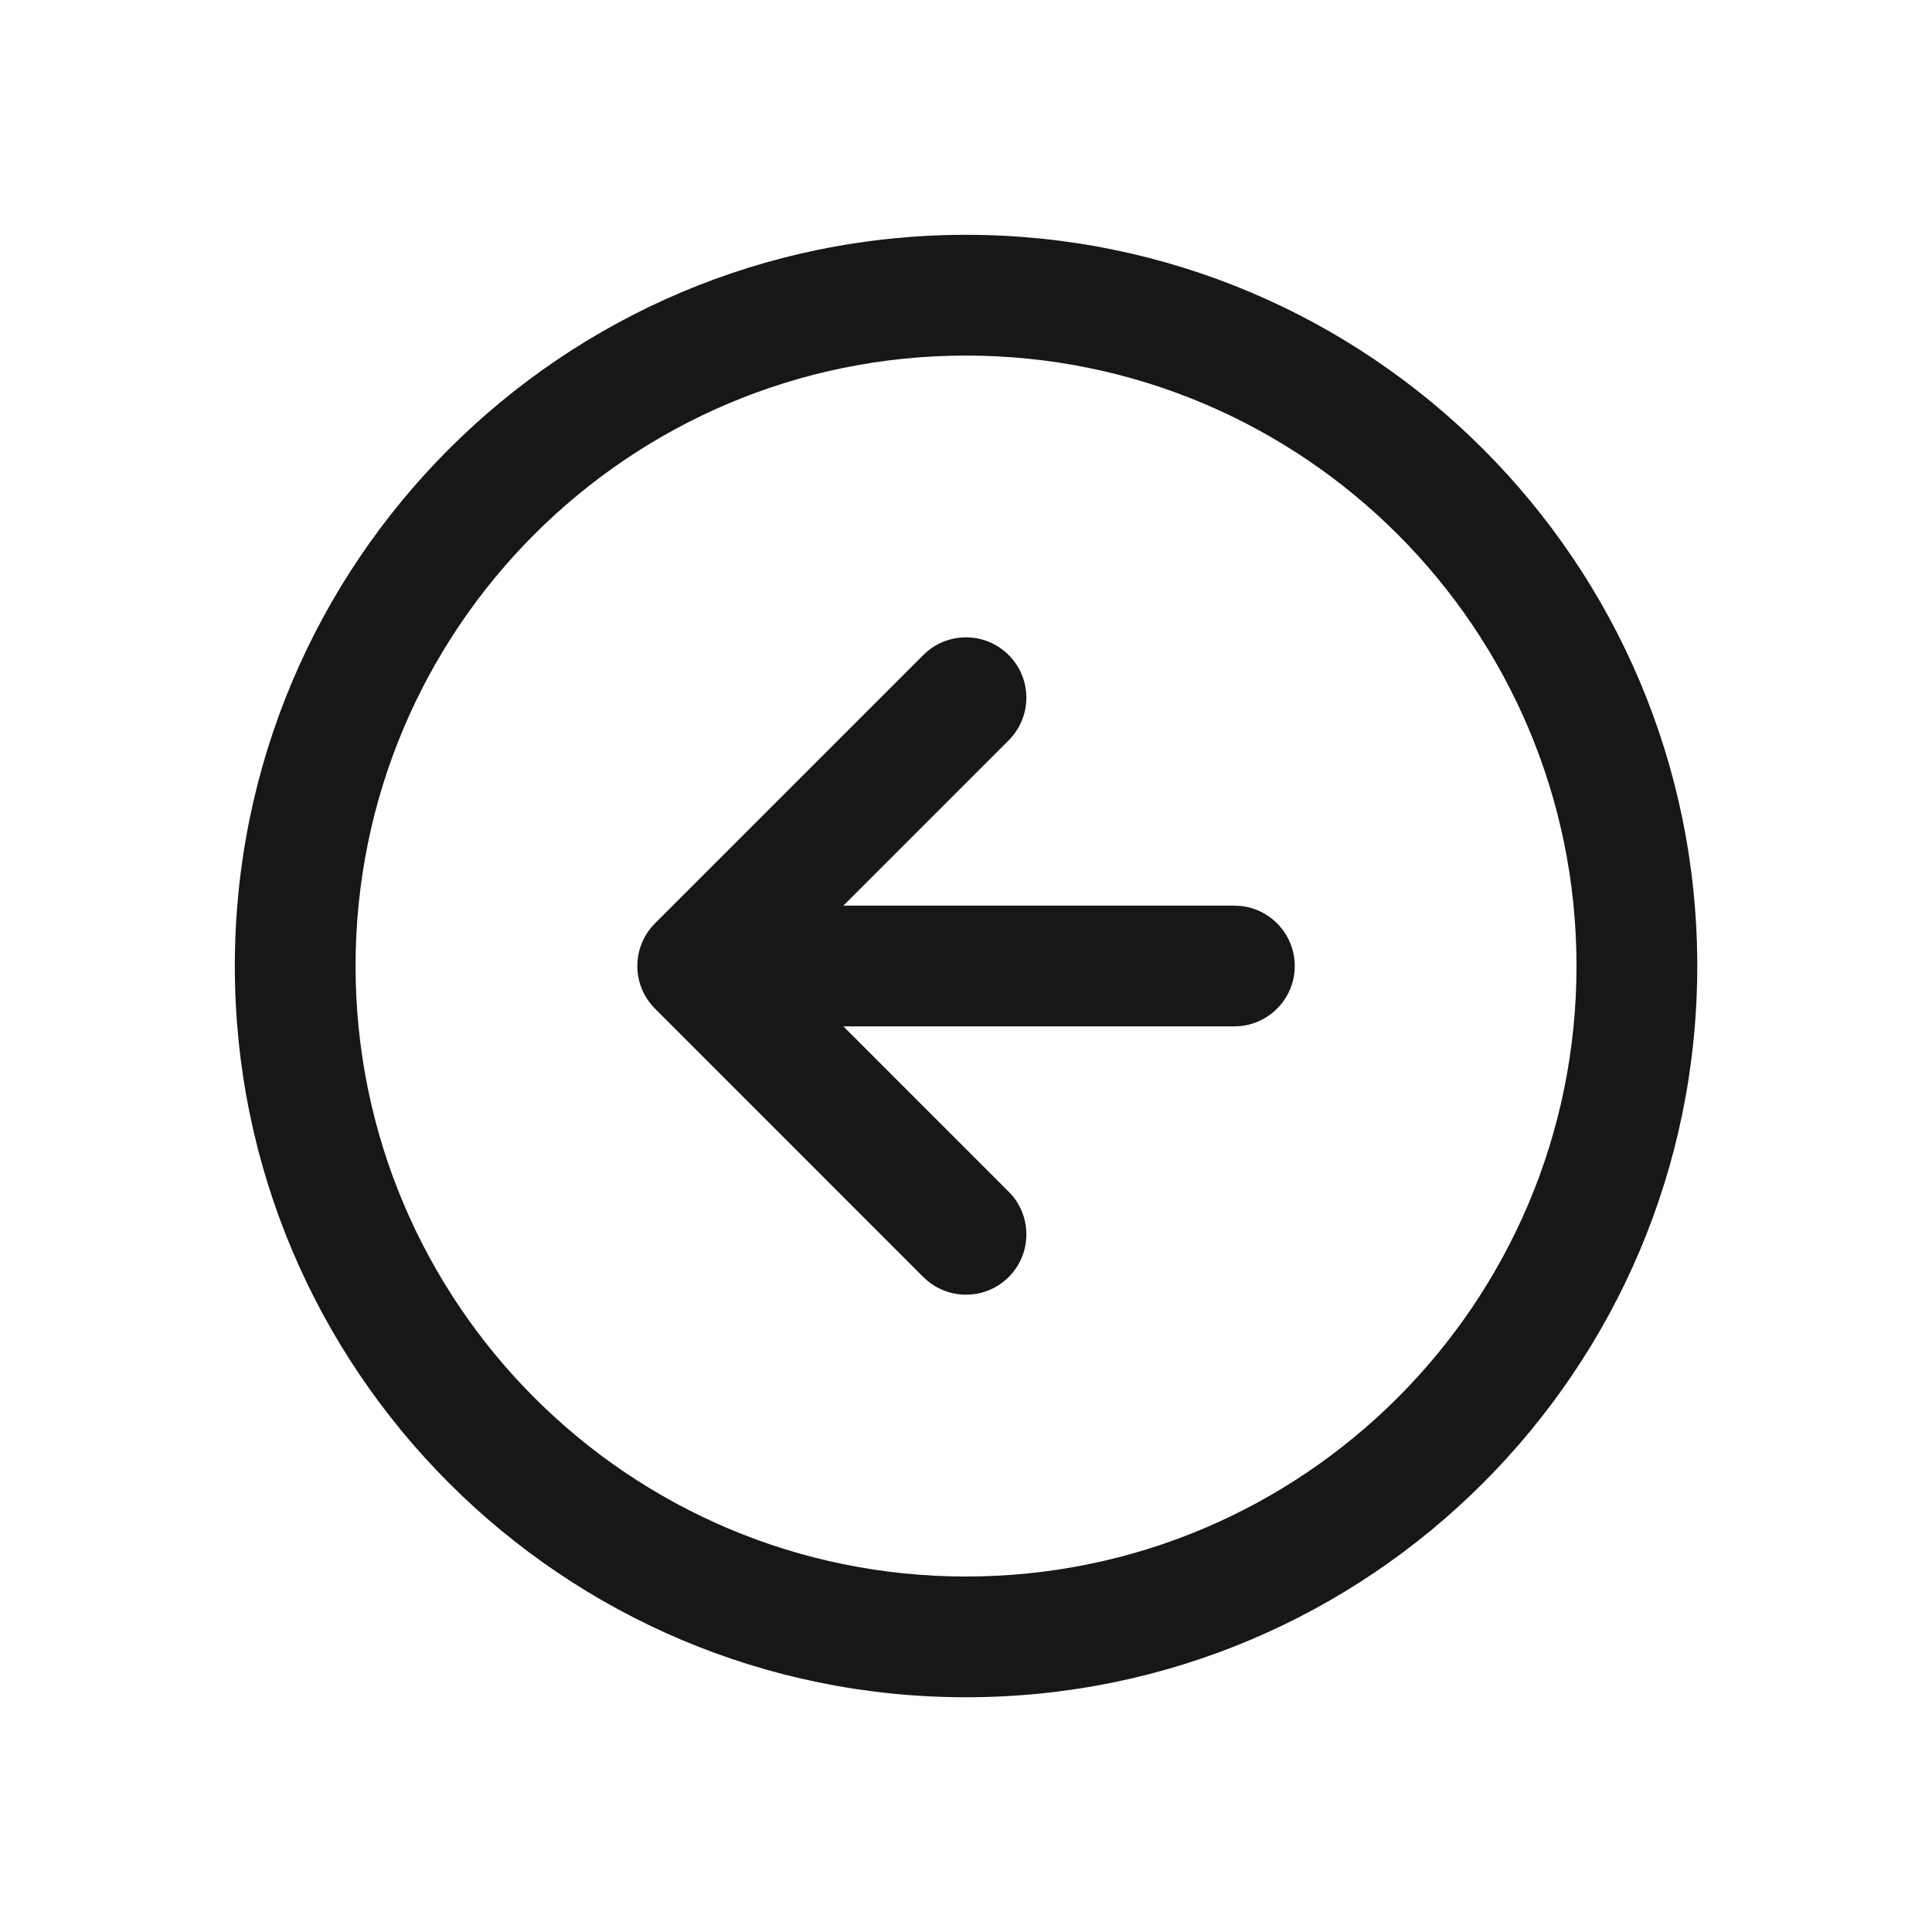 <svg width="24" height="24" viewBox="0 0 24 24" fill="none" xmlns="http://www.w3.org/2000/svg">
<path d="M11.47 8.137C11.763 7.844 12.237 7.844 12.53 8.137C12.823 8.43 12.823 8.904 12.53 9.197L10.477 11.25H15.334L15.41 11.254C15.788 11.292 16.084 11.612 16.084 12C16.084 12.388 15.788 12.708 15.41 12.746L15.334 12.75H10.477L12.53 14.804L12.582 14.86C12.822 15.155 12.805 15.59 12.53 15.864C12.256 16.138 11.822 16.155 11.527 15.915L11.47 15.864L8.137 12.53C7.844 12.237 7.844 11.763 8.137 11.47L11.47 8.137Z" fill="#171717"/>
<path fill-rule="evenodd" clip-rule="evenodd" d="M12 2.917C17.016 2.917 21.084 6.984 21.084 12C21.084 17.016 17.016 21.084 12 21.084C6.984 21.084 2.917 17.016 2.917 12C2.917 6.984 6.984 2.917 12 2.917ZM12 4.417C7.812 4.417 4.417 7.812 4.417 12C4.417 16.188 7.812 19.584 12 19.584C16.188 19.584 19.584 16.188 19.584 12C19.584 7.812 16.188 4.417 12 4.417Z" fill="#171717"/>
</svg>
